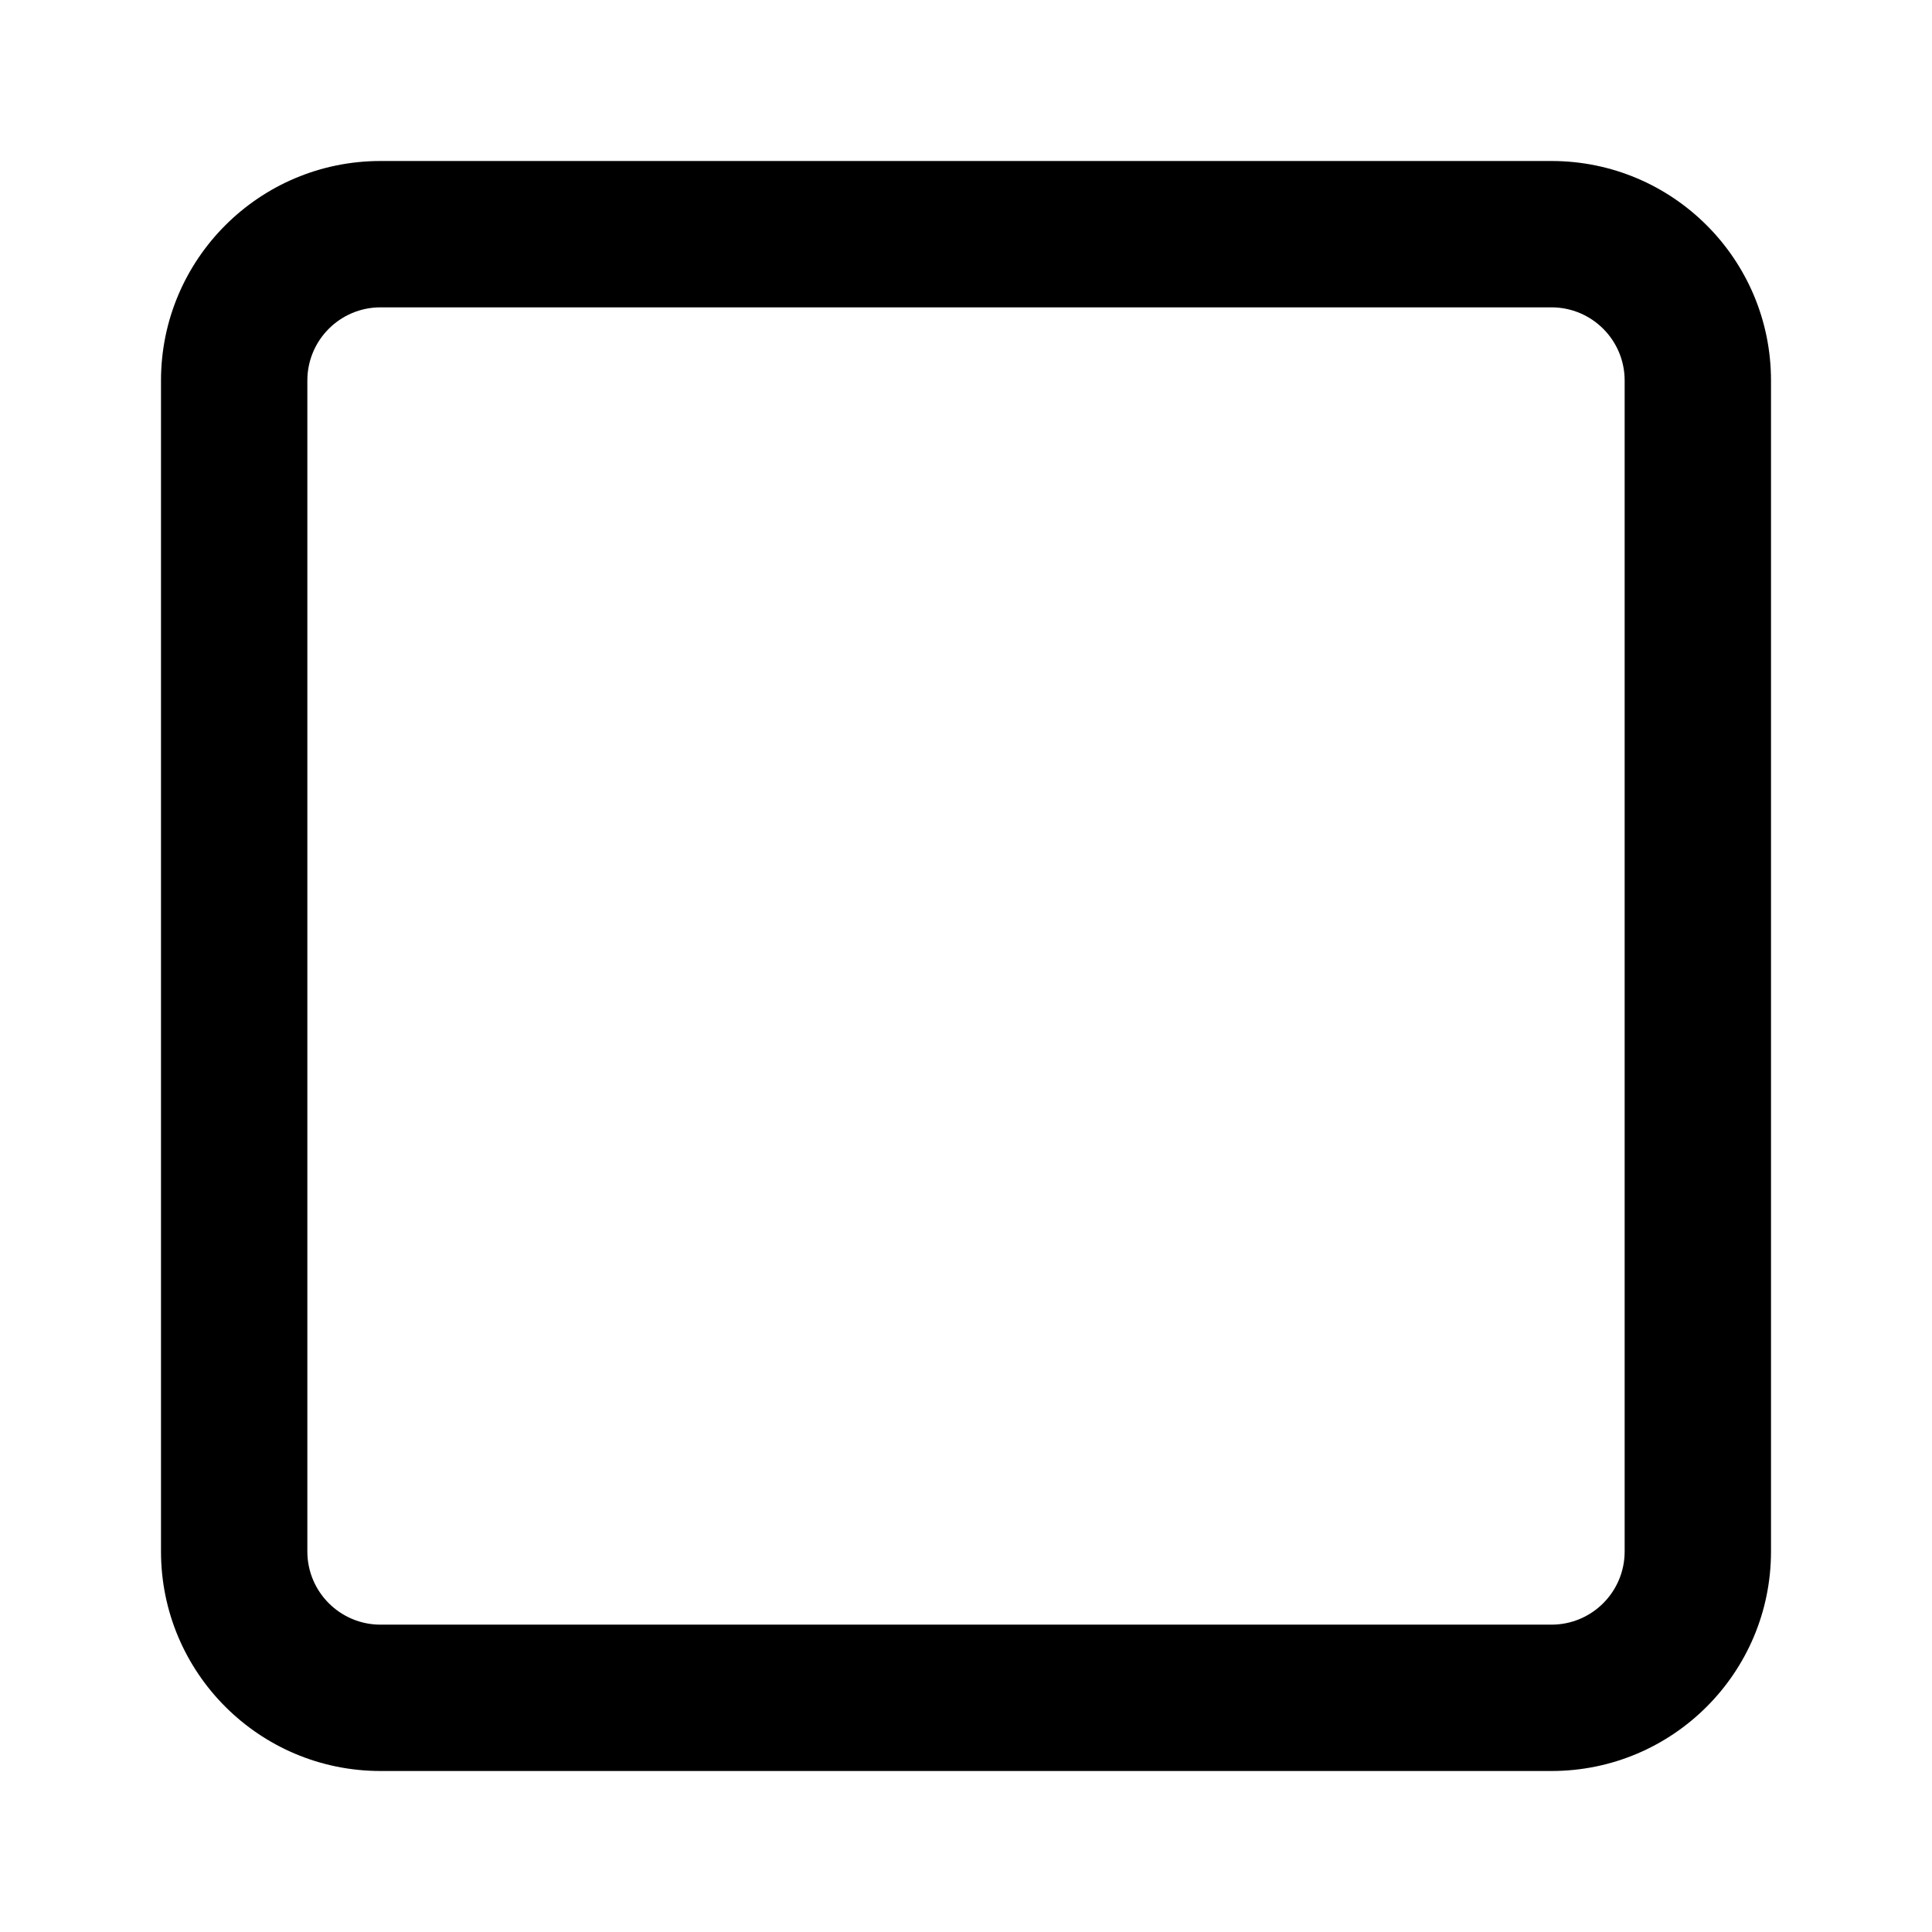 <svg width="24" height="24" viewBox="0 0 24 24" fill="none" xmlns="http://www.w3.org/2000/svg">
<path fill-rule="evenodd" clip-rule="evenodd" d="M2 4.727C2 3.221 3.221 2 4.727 2H19.273C20.779 2 22 3.221 22 4.727V19.273C22 20.779 20.779 22 19.273 22H4.727C3.221 22 2 20.779 2 19.273V4.727ZM4.727 3.818C4.225 3.818 3.818 4.225 3.818 4.727V19.273C3.818 19.775 4.225 20.182 4.727 20.182H19.273C19.775 20.182 20.182 19.775 20.182 19.273V4.727C20.182 4.225 19.775 3.818 19.273 3.818H4.727Z" fill="currentColor"/>
</svg>
